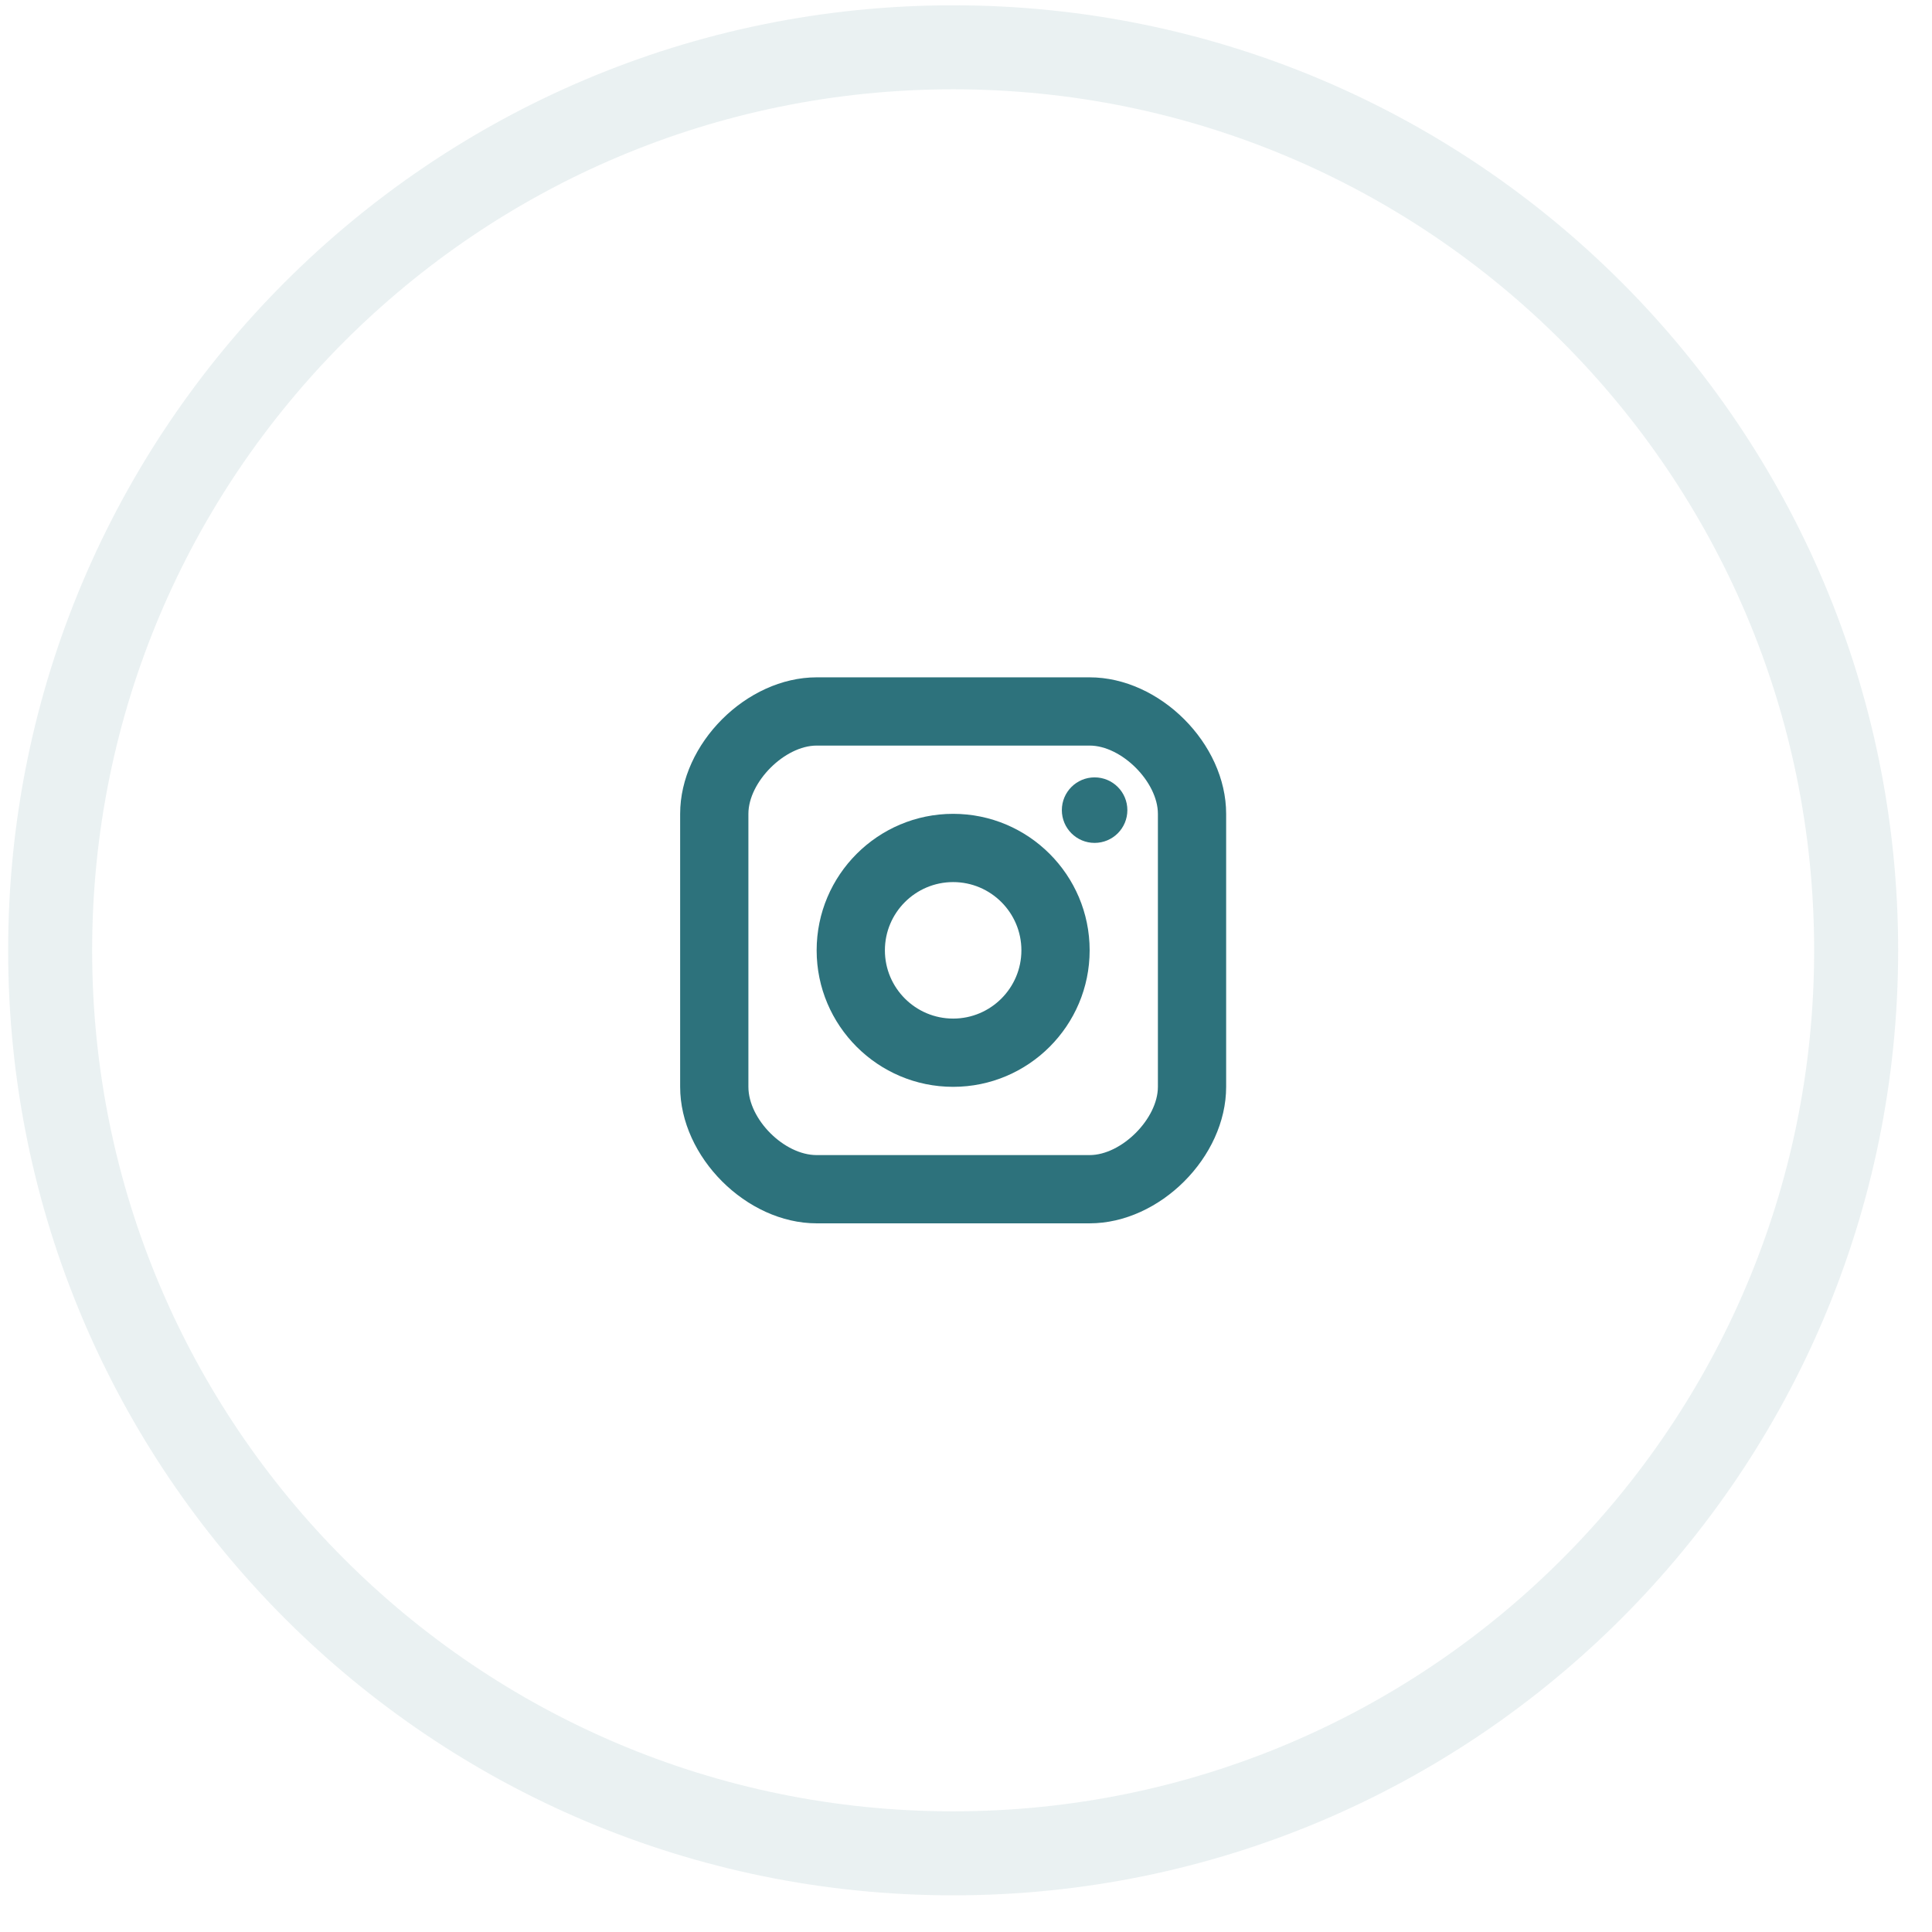 <svg width="46" height="46" viewBox="0 0 46 46" fill="none" xmlns="http://www.w3.org/2000/svg">
<path opacity="0.1" d="M44.194 22.627C44.194 34.501 34.569 44.127 22.694 44.127C10.82 44.127 1.194 34.501 1.194 22.627C1.194 10.752 10.82 1.126 22.694 1.126C34.569 1.126 44.194 10.752 44.194 22.627Z" stroke="#2D727C" stroke-width="2"/>
<path d="M26.062 20.069C26.493 20.069 26.842 19.72 26.842 19.289C26.842 18.858 26.493 18.509 26.062 18.509C25.631 18.509 25.282 18.858 25.282 19.289C25.282 19.72 25.631 20.069 26.062 20.069Z" fill="#2D727C"/>
<path fill-rule="evenodd" clip-rule="evenodd" d="M19.444 22.627C19.444 24.419 20.902 25.877 22.694 25.877C24.487 25.877 25.944 24.419 25.944 22.627C25.944 20.834 24.487 19.377 22.694 19.377C20.902 19.377 19.444 20.834 19.444 22.627ZM21.069 22.627C21.069 21.73 21.798 21.002 22.694 21.002C23.59 21.002 24.319 21.73 24.319 22.627C24.319 23.523 23.59 24.252 22.694 24.252C21.798 24.252 21.069 23.523 21.069 22.627Z" fill="#2D727C"/>
<path fill-rule="evenodd" clip-rule="evenodd" d="M19.444 29.127H25.944C27.615 29.127 29.194 27.547 29.194 25.877V19.377C29.194 17.706 27.615 16.127 25.944 16.127H19.444C17.774 16.127 16.194 17.706 16.194 19.377V25.877C16.194 27.547 17.774 29.127 19.444 29.127ZM17.819 19.377C17.819 18.617 18.685 17.752 19.444 17.752H25.944C26.704 17.752 27.569 18.617 27.569 19.377V25.877C27.569 26.636 26.704 27.502 25.944 27.502H19.444C18.67 27.502 17.819 26.651 17.819 25.877V19.377Z" fill="#2D727C"/>
</svg>
